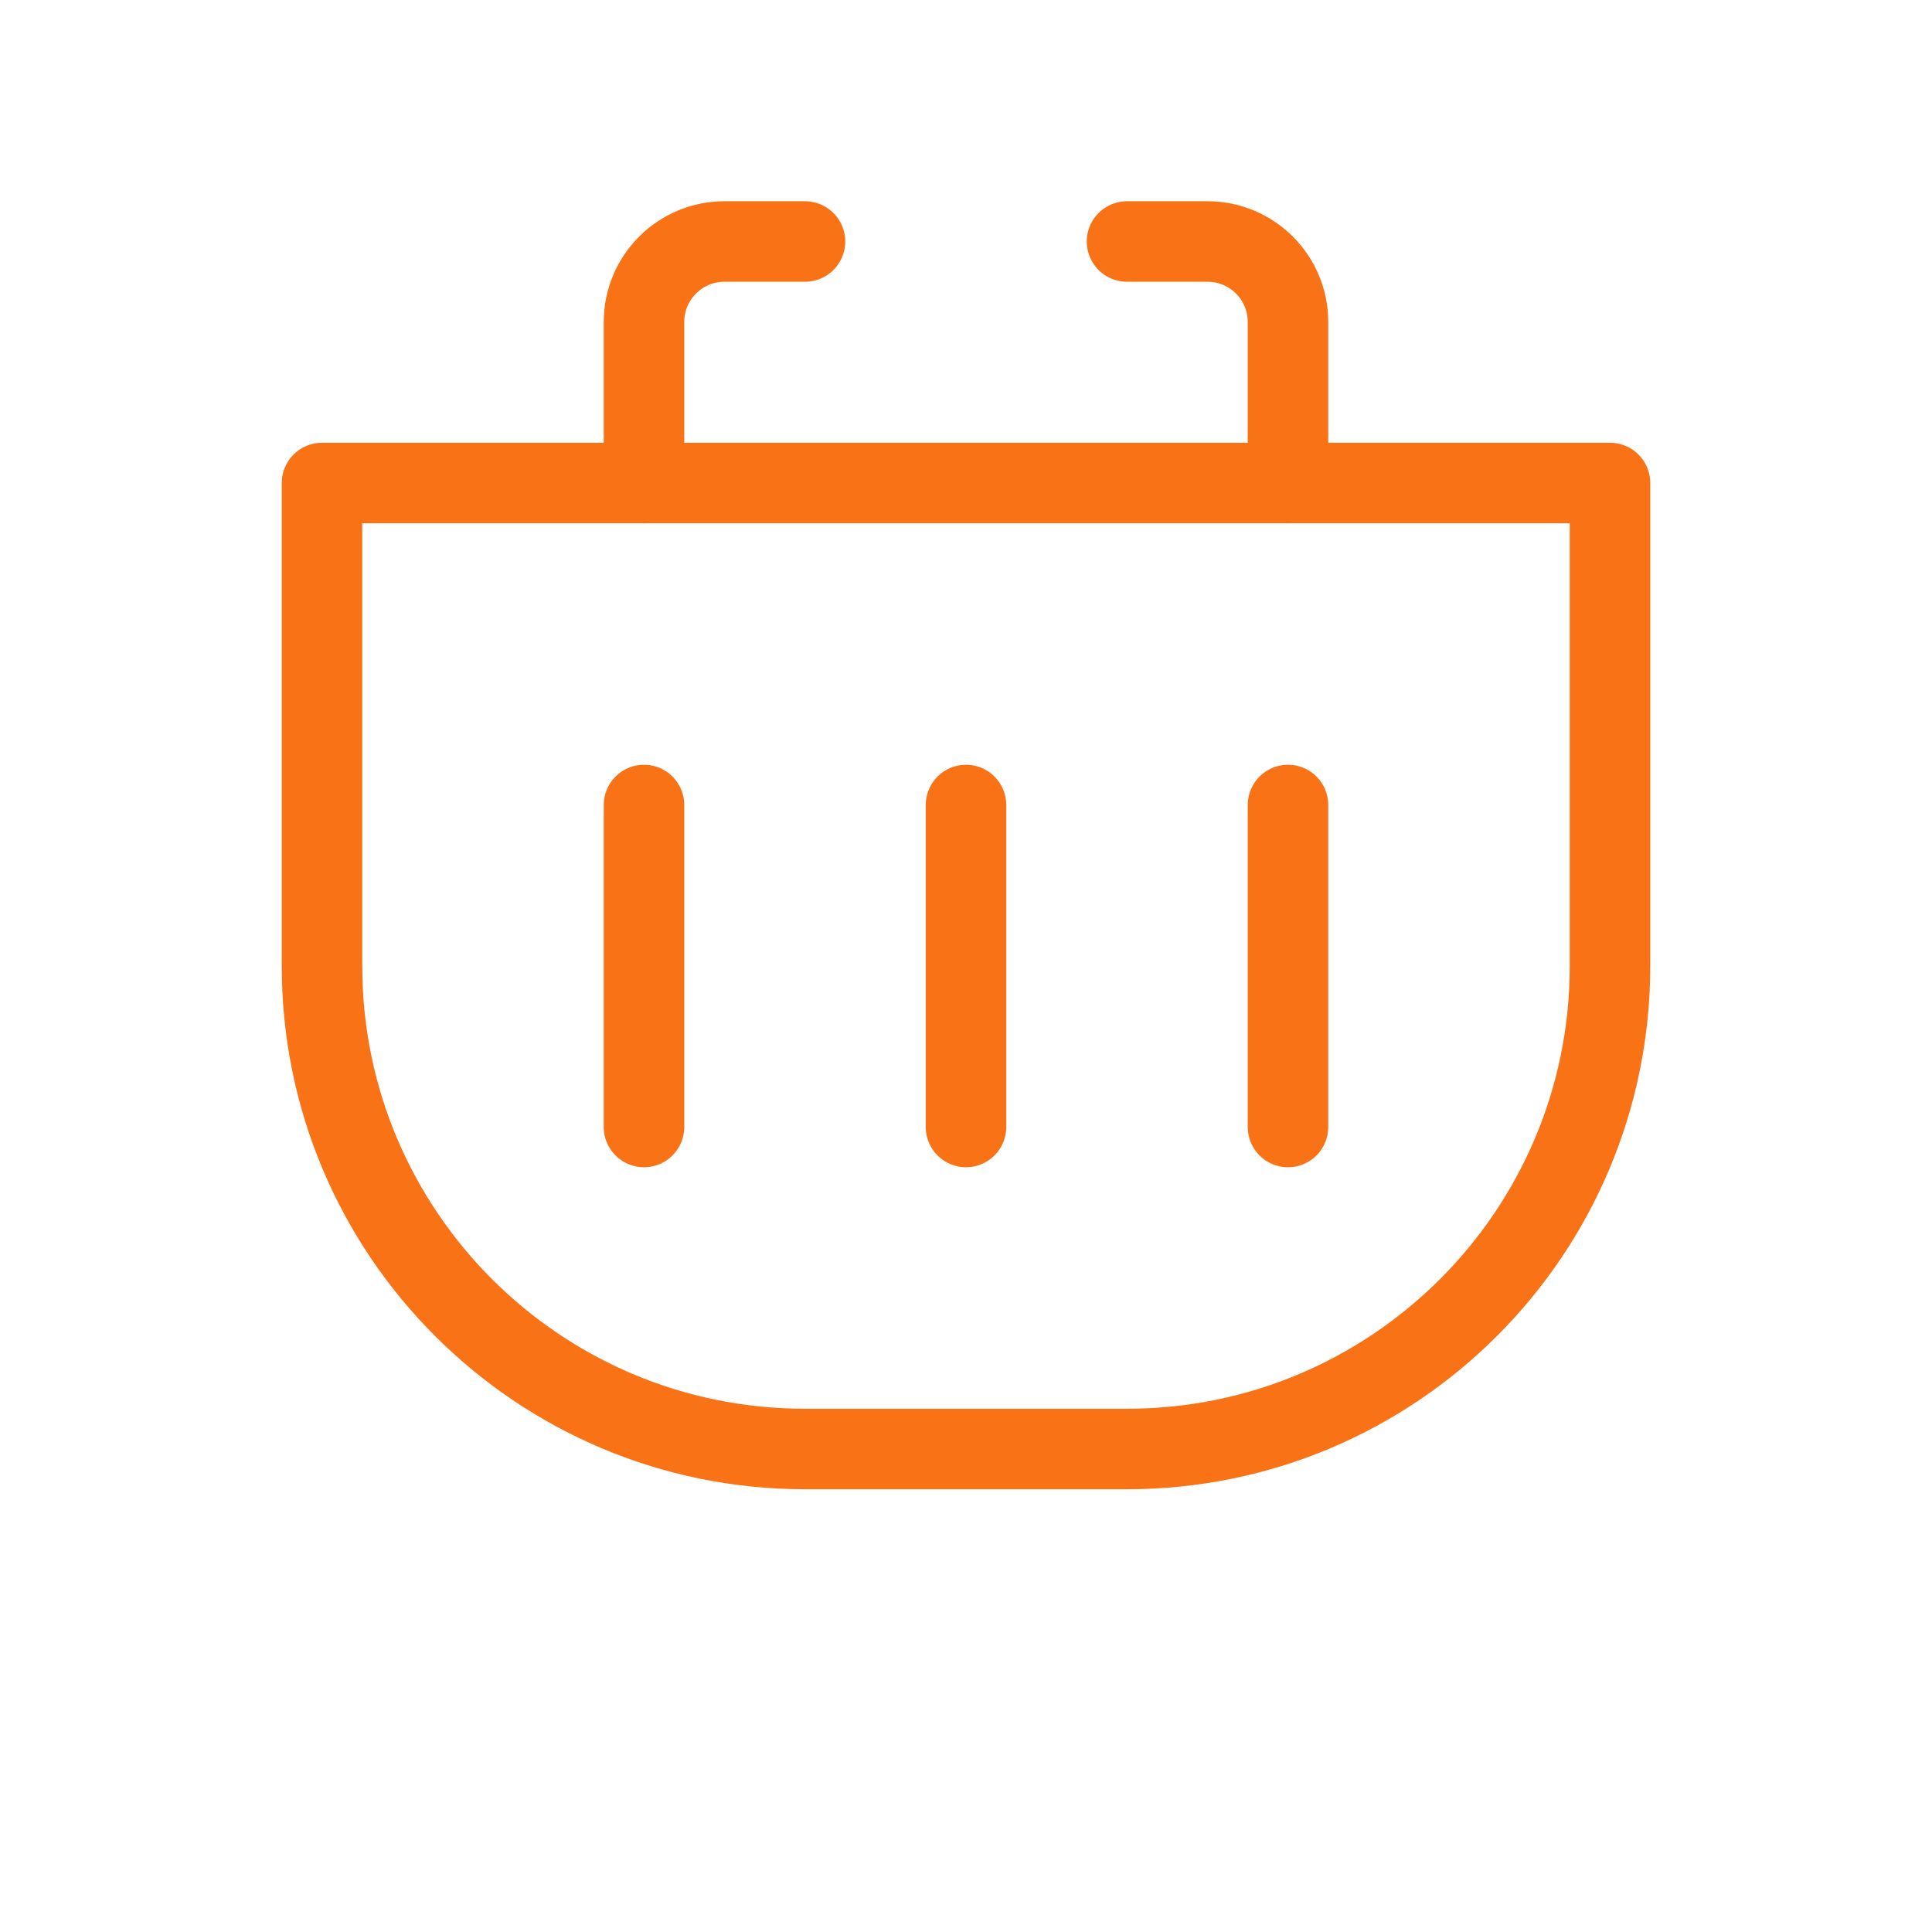 <svg width="48" height="48" viewBox="0 0 48 48" fill="none" xmlns="http://www.w3.org/2000/svg">
<path d="M8 12H40V24C40 30.627 34.627 36 28 36H20C13.373 36 8 30.627 8 24V12Z" stroke="#F97316" stroke-width="2" stroke-linecap="round" stroke-linejoin="round"/>
<path d="M16 12V8C16 6.895 16.895 6 18 6H20" stroke="#F97316" stroke-width="2" stroke-linecap="round" stroke-linejoin="round"/>
<path d="M28 6H30C31.105 6 32 6.895 32 8V12" stroke="#F97316" stroke-width="2" stroke-linecap="round" stroke-linejoin="round"/>
<path d="M16 20V28" stroke="#F97316" stroke-width="2" stroke-linecap="round" stroke-linejoin="round"/>
<path d="M24 20V28" stroke="#F97316" stroke-width="2" stroke-linecap="round" stroke-linejoin="round"/>
<path d="M32 20V28" stroke="#F97316" stroke-width="2" stroke-linecap="round" stroke-linejoin="round"/>
</svg>
